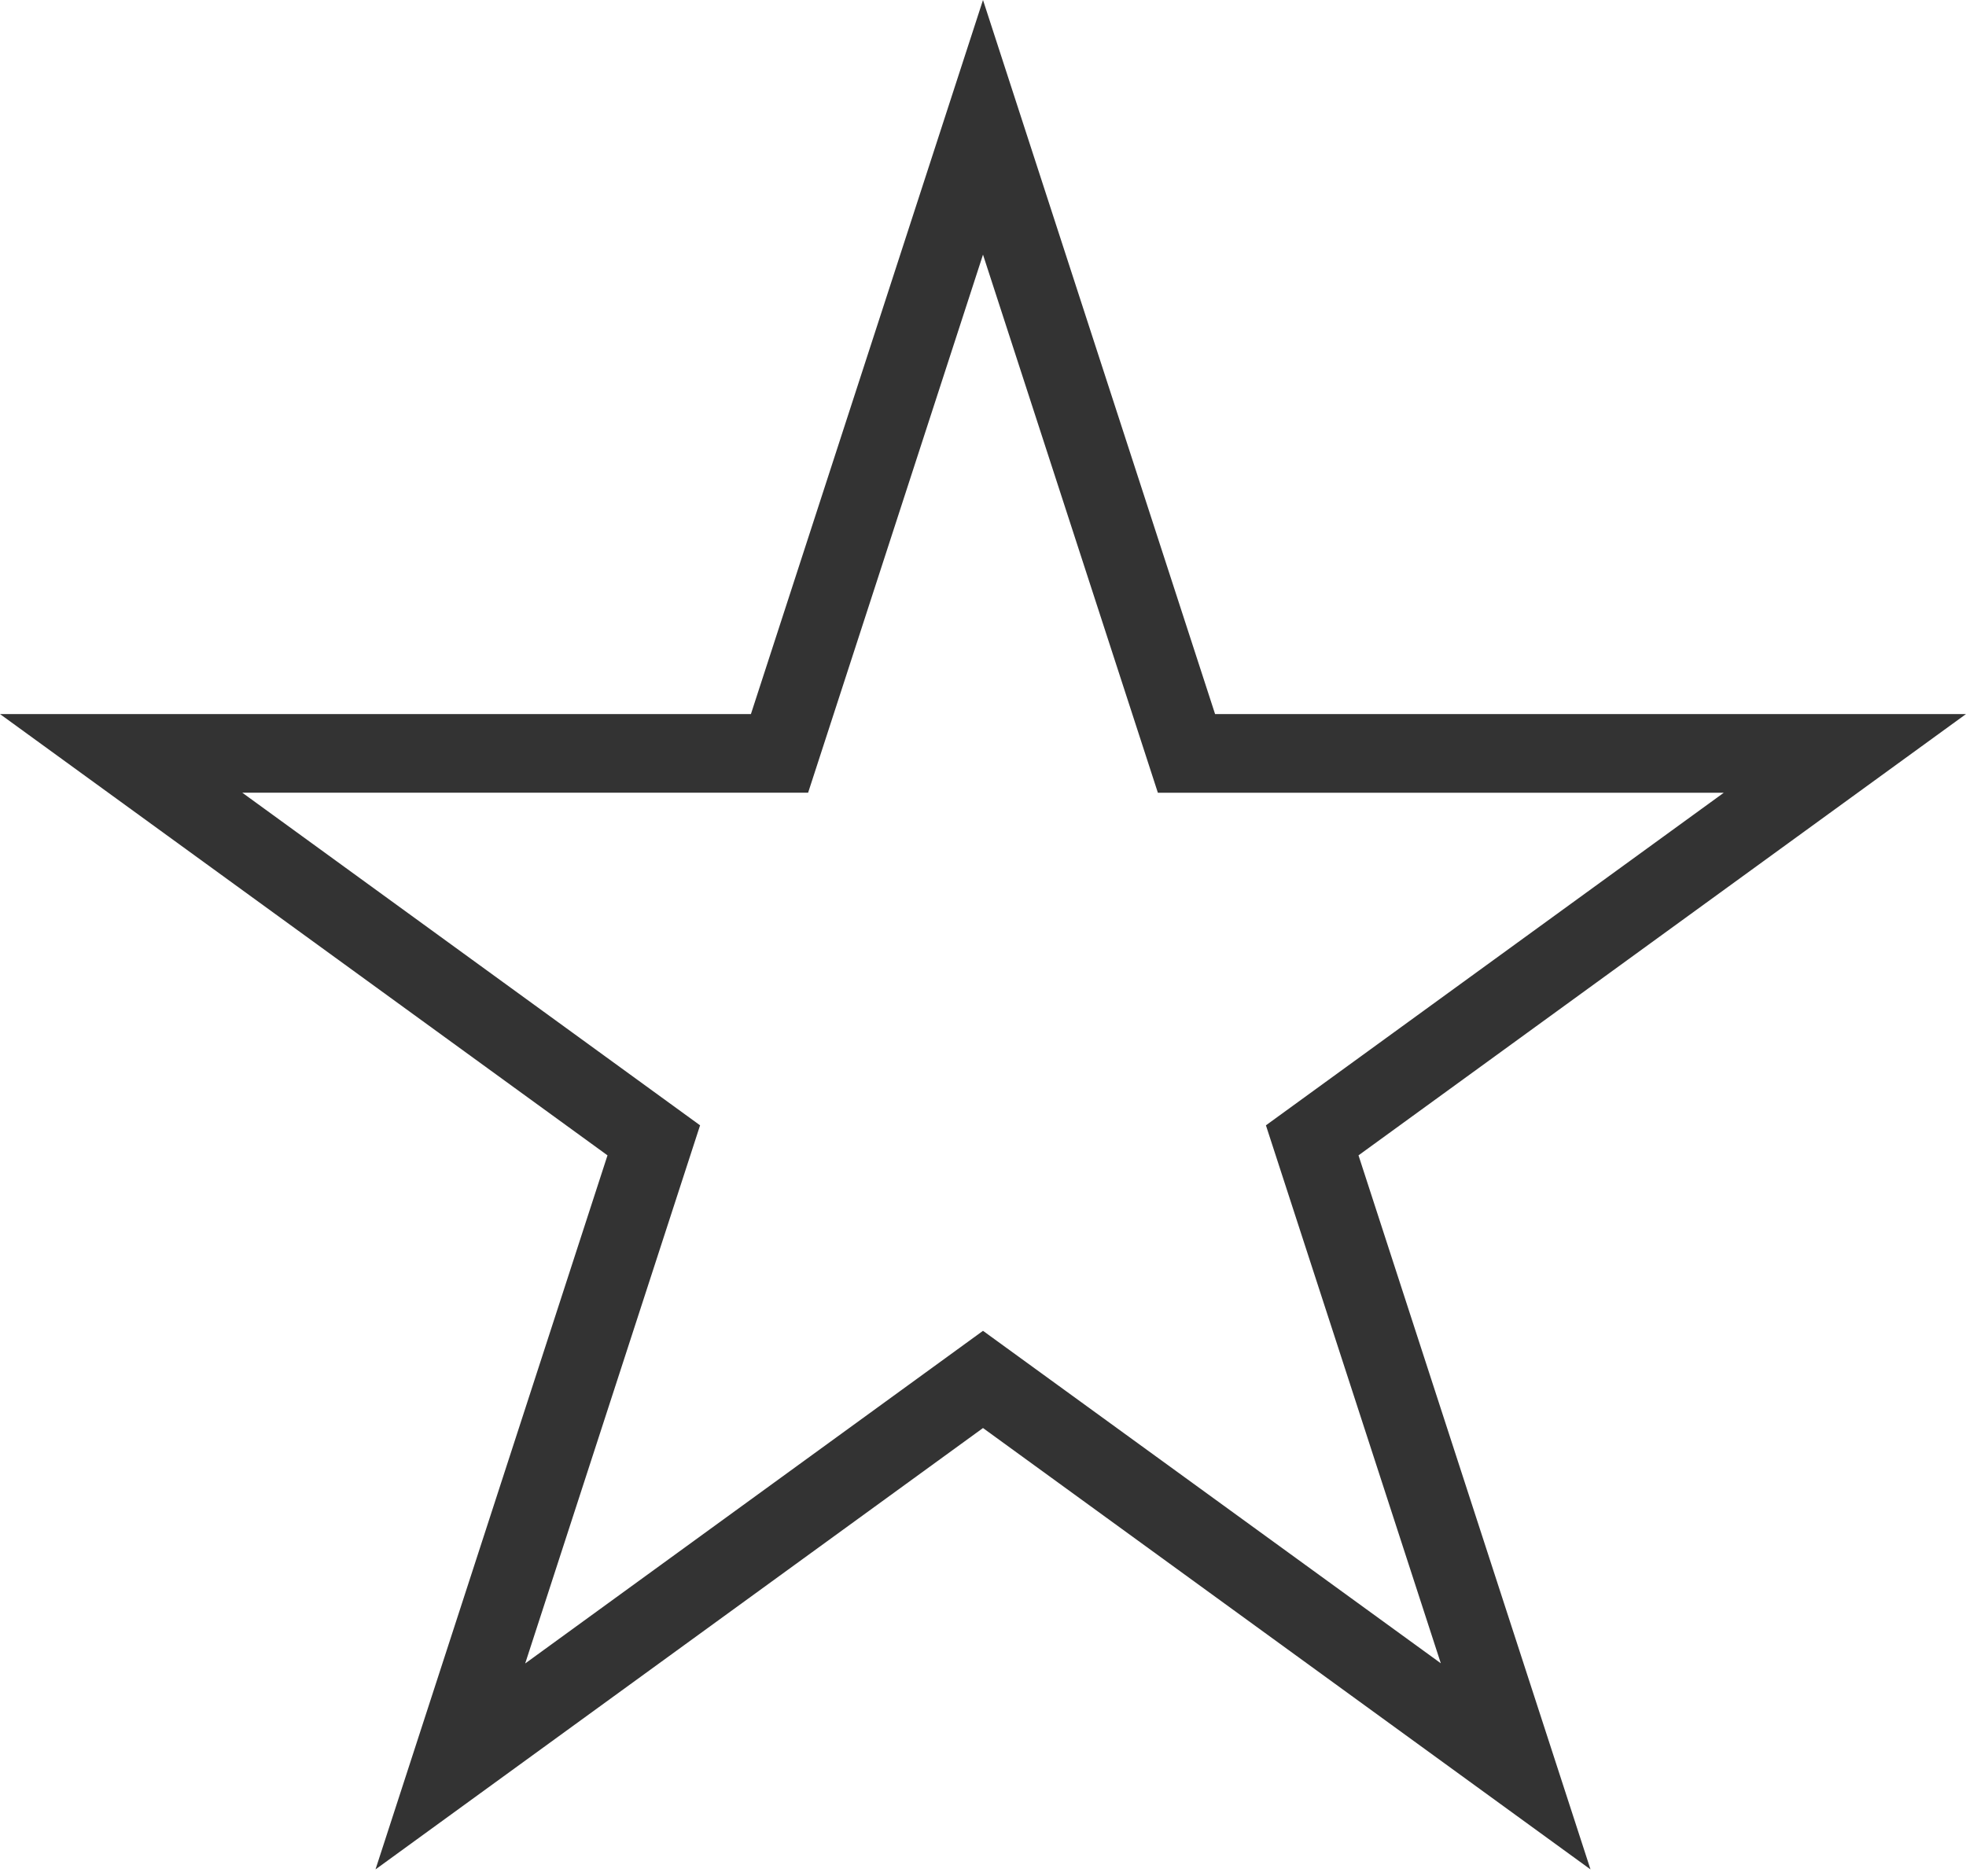 <?xml version="1.0" encoding="UTF-8" standalone="no"?>
<svg width="22px" height="21px" viewBox="0 0 22 21" version="1.1" xmlns="http://www.w3.org/2000/svg" xmlns:xlink="http://www.w3.org/1999/xlink" xmlns:sketch="http://www.bohemiancoding.com/sketch/ns">
    <!-- Generator: Sketch 3.4.2 (15855) - http://www.bohemiancoding.com/sketch -->
    <title>Page 1</title>
    <desc>Created with Sketch.</desc>
    <defs></defs>
    <g id="Page-1" stroke="none" stroke-width="1" fill="none" fill-rule="evenodd" sketch:type="MSPage">
        <g id="mobile-on-desktop-copy" sketch:type="MSArtboardGroup" transform="translate(-1997, -1261)" fill="#000000" opacity="0.8">
            <g id="Group" sketch:type="MSLayerGroup" transform="translate(-113, 1231)">
                <path d="M2127.798,50.923 L2121,45.983 L2114.202,50.923 L2116.798,42.931 L2110,37.992 L2118.403,37.992 L2121,30 L2123.597,37.992 L2132,37.992 L2125.202,42.931 L2127.798,50.923 Z M2121,44.895 L2126.123,48.616 L2124.166,42.595 L2129.289,38.873 L2122.957,38.873 L2121,32.85 L2119.043,38.872 L2112.711,38.872 L2117.834,42.595 L2115.877,48.618 L2121,44.895 Z" id="Page-1" sketch:type="MSShapeGroup"></path>
            </g>
        </g>
    </g>
</svg>